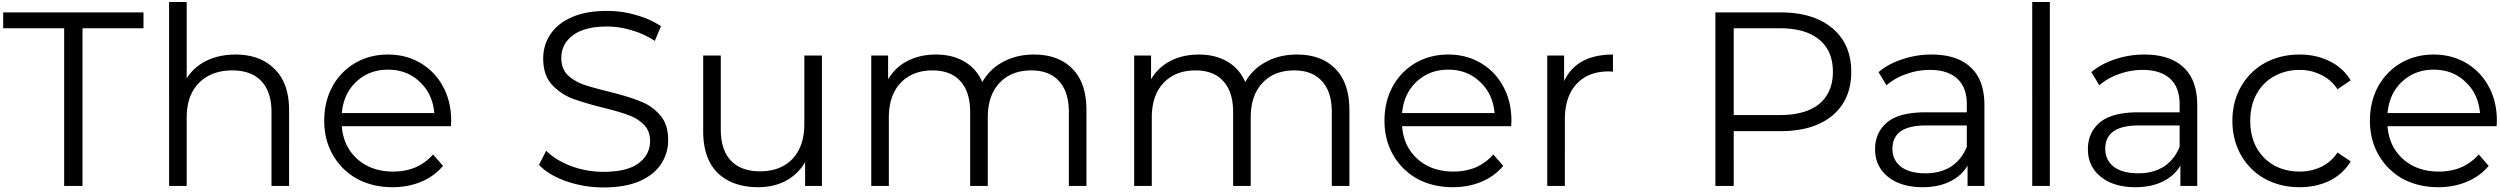 <svg width="242" height="19" viewBox="0 0 242 19" fill="none" xmlns="http://www.w3.org/2000/svg"><path d="M6.21 2.736H.308V1.2H13.89v1.536H7.987V18H6.21V2.736zM22.8 5.28c1.584 0 2.84.464 3.768 1.392.944.912 1.416 2.248 1.416 4.008V18H26.28v-7.152c0-1.312-.328-2.312-.984-3-.656-.688-1.592-1.032-2.808-1.032-1.36 0-2.44.408-3.24 1.224-.784.8-1.176 1.912-1.176 3.336V18h-1.704V.192h1.704v7.392a4.62 4.62 0 011.92-1.704c.816-.4 1.752-.6 2.808-.6zm20.85 6.936H33.09c.095 1.312.6 2.376 1.511 3.192.912.8 2.064 1.2 3.456 1.2.784 0 1.504-.136 2.16-.408a4.847 4.847 0 001.704-1.248l.96 1.104a5.388 5.388 0 01-2.112 1.536c-.832.352-1.752.528-2.76.528-1.296 0-2.448-.272-3.456-.816A6.077 6.077 0 0132.225 15c-.56-.976-.84-2.08-.84-3.312 0-1.232.264-2.336.792-3.312a5.933 5.933 0 012.208-2.28c.944-.544 2-.816 3.168-.816 1.168 0 2.216.272 3.144.816a5.764 5.764 0 012.184 2.28c.528.96.792 2.064.792 3.312l-.024.528zm-6.097-5.472c-1.216 0-2.24.392-3.072 1.176-.816.768-1.28 1.776-1.392 3.024h8.952c-.112-1.248-.584-2.256-1.416-3.024-.816-.784-1.84-1.176-3.072-1.176zm20.862 11.4c-1.248 0-2.448-.2-3.6-.6-1.136-.4-2.016-.928-2.64-1.584l.696-1.368c.608.608 1.416 1.104 2.424 1.488a9.029 9.029 0 003.12.552c1.504 0 2.632-.272 3.384-.816.752-.56 1.128-1.28 1.128-2.16 0-.672-.208-1.208-.624-1.608-.4-.4-.896-.704-1.488-.912-.592-.224-1.416-.464-2.472-.72-1.264-.32-2.272-.624-3.024-.912a5.183 5.183 0 01-1.944-1.368c-.528-.608-.792-1.432-.792-2.472 0-.848.224-1.616.672-2.304.448-.704 1.136-1.264 2.064-1.68.928-.416 2.08-.624 3.456-.624.96 0 1.896.136 2.808.408.928.256 1.728.616 2.4 1.08l-.6 1.416a7.994 7.994 0 00-2.256-1.032 8.16 8.16 0 00-2.352-.36c-1.472 0-2.584.288-3.336.864-.736.56-1.104 1.288-1.104 2.184 0 .672.2 1.216.6 1.632.416.4.928.712 1.536.936.624.208 1.456.44 2.496.696 1.232.304 2.224.608 2.976.912a4.733 4.733 0 011.944 1.344c.528.592.792 1.4.792 2.424 0 .848-.232 1.624-.696 2.328-.448.688-1.144 1.24-2.088 1.656-.944.4-2.104.6-3.48.6zm21.15-12.768V18h-1.632v-2.304a4.758 4.758 0 01-1.849 1.8c-.784.416-1.68.624-2.688.624-1.647 0-2.951-.456-3.912-1.368-.944-.928-1.415-2.28-1.415-4.056v-7.32h1.703v7.152c0 1.328.328 2.336.984 3.024.656.688 1.593 1.032 2.808 1.032 1.329 0 2.377-.4 3.145-1.2.767-.816 1.151-1.944 1.151-3.384V5.376h1.704zm20.516-.096c1.584 0 2.824.456 3.72 1.368.912.912 1.368 2.256 1.368 4.032V18h-1.704v-7.152c0-1.312-.32-2.312-.96-3-.624-.688-1.512-1.032-2.664-1.032-1.312 0-2.344.408-3.096 1.224-.752.8-1.128 1.912-1.128 3.336V18h-1.704v-7.152c0-1.312-.32-2.312-.96-3-.624-.688-1.52-1.032-2.688-1.032-1.296 0-2.328.408-3.096 1.224-.752.8-1.128 1.912-1.128 3.336V18h-1.704V5.376h1.632V7.68a4.553 4.553 0 011.872-1.776c.8-.416 1.72-.624 2.76-.624 1.056 0 1.968.224 2.736.672.784.448 1.368 1.112 1.752 1.992A4.86 4.86 0 0197.08 6c.88-.48 1.88-.72 3-.72zm25.453 0c1.584 0 2.824.456 3.72 1.368.912.912 1.368 2.256 1.368 4.032V18h-1.704v-7.152c0-1.312-.32-2.312-.96-3-.624-.688-1.512-1.032-2.664-1.032-1.312 0-2.344.408-3.096 1.224-.752.8-1.128 1.912-1.128 3.336V18h-1.704v-7.152c0-1.312-.32-2.312-.96-3-.624-.688-1.52-1.032-2.688-1.032-1.296 0-2.328.408-3.096 1.224-.752.8-1.128 1.912-1.128 3.336V18h-1.704V5.376h1.632V7.68a4.553 4.553 0 011.872-1.776c.8-.416 1.72-.624 2.76-.624 1.056 0 1.968.224 2.736.672.784.448 1.368 1.112 1.752 1.992A4.86 4.86 0 01122.534 6c.88-.48 1.88-.72 3-.72zm20.748 6.936h-10.56c.096 1.312.6 2.376 1.512 3.192.912.8 2.064 1.2 3.456 1.2.784 0 1.504-.136 2.16-.408a4.847 4.847 0 001.704-1.248l.96 1.104a5.388 5.388 0 01-2.112 1.536c-.832.352-1.752.528-2.76.528-1.296 0-2.448-.272-3.456-.816A6.077 6.077 0 01134.858 15c-.56-.976-.84-2.08-.84-3.312 0-1.232.264-2.336.792-3.312a5.933 5.933 0 012.208-2.28c.944-.544 2-.816 3.168-.816 1.168 0 2.216.272 3.144.816a5.764 5.764 0 012.184 2.28c.528.96.792 2.064.792 3.312l-.024.528zm-6.096-5.472c-1.216 0-2.24.392-3.072 1.176-.816.768-1.28 1.776-1.392 3.024h8.952c-.112-1.248-.584-2.256-1.416-3.024-.816-.784-1.84-1.176-3.072-1.176zm11.22 1.104c.4-.848.992-1.488 1.776-1.92.8-.432 1.784-.648 2.952-.648v1.656l-.408-.024c-1.328 0-2.368.408-3.12 1.224-.752.816-1.128 1.96-1.128 3.432V18h-1.704V5.376h1.632v2.472zM172.337 1.2c2.144 0 3.824.512 5.04 1.536 1.216 1.024 1.824 2.432 1.824 4.224 0 1.792-.608 3.2-1.824 4.224-1.216 1.008-2.896 1.512-5.04 1.512h-4.512V18h-1.776V1.2h6.288zm-.048 9.936c1.664 0 2.936-.36 3.816-1.08.88-.736 1.319-1.768 1.319-3.096 0-1.36-.439-2.4-1.319-3.12-.88-.736-2.152-1.104-3.816-1.104h-4.464v8.4h4.464zM186.98 5.28c1.648 0 2.912.416 3.792 1.248.88.816 1.32 2.032 1.32 3.648V18h-1.632v-1.968c-.384.656-.952 1.168-1.704 1.536-.736.368-1.616.552-2.64.552-1.408 0-2.528-.336-3.36-1.008-.832-.672-1.248-1.56-1.248-2.664 0-1.072.384-1.936 1.152-2.592.784-.656 2.024-.984 3.72-.984h4.008v-.768c0-1.088-.304-1.912-.912-2.472-.608-.576-1.496-.864-2.664-.864-.8 0-1.568.136-2.304.408a5.644 5.644 0 00-1.896 1.08l-.768-1.272c.64-.544 1.408-.96 2.304-1.248a8.754 8.754 0 012.832-.456zm-.6 11.496c.96 0 1.784-.216 2.472-.648.688-.448 1.2-1.088 1.536-1.92v-2.064h-3.96c-2.16 0-3.24.752-3.24 2.256 0 .736.28 1.32.84 1.752.56.416 1.344.624 2.352.624zM196.72.192h1.704V18h-1.704V.192zm10.861 5.088c1.648 0 2.912.416 3.792 1.248.88.816 1.32 2.032 1.32 3.648V18h-1.632v-1.968c-.384.656-.952 1.168-1.704 1.536-.736.368-1.616.552-2.64.552-1.408 0-2.528-.336-3.36-1.008-.832-.672-1.248-1.56-1.248-2.664 0-1.072.384-1.936 1.152-2.592.784-.656 2.024-.984 3.72-.984h4.008v-.768c0-1.088-.304-1.912-.912-2.472-.608-.576-1.496-.864-2.664-.864-.8 0-1.568.136-2.304.408a5.644 5.644 0 00-1.896 1.08l-.768-1.272c.64-.544 1.408-.96 2.304-1.248a8.754 8.754 0 012.832-.456zm-.6 11.496c.96 0 1.784-.216 2.472-.648.688-.448 1.2-1.088 1.536-1.92v-2.064h-3.96c-2.16 0-3.24.752-3.24 2.256 0 .736.28 1.32.84 1.752.56.416 1.344.624 2.352.624zM222.6 18.12c-1.248 0-2.368-.272-3.36-.816a5.953 5.953 0 01-2.304-2.28c-.56-.992-.84-2.104-.84-3.336 0-1.232.28-2.336.84-3.312a5.953 5.953 0 012.304-2.28c.992-.544 2.112-.816 3.36-.816 1.088 0 2.056.216 2.904.648a4.749 4.749 0 012.04 1.848l-1.272.864a3.89 3.89 0 00-1.584-1.392 4.603 4.603 0 00-2.088-.48c-.912 0-1.736.208-2.472.624-.72.4-1.288.976-1.704 1.728-.4.752-.6 1.608-.6 2.568 0 .976.2 1.84.6 2.592a4.533 4.533 0 001.704 1.728c.736.4 1.56.6 2.472.6.752 0 1.448-.152 2.088-.456a3.89 3.89 0 001.584-1.392l1.272.864a4.905 4.905 0 01-2.04 1.872c-.864.416-1.832.624-2.904.624zm19.073-5.904h-10.56c.096 1.312.6 2.376 1.512 3.192.912.8 2.064 1.2 3.456 1.2.784 0 1.504-.136 2.16-.408a4.847 4.847 0 001.704-1.248l.96 1.104a5.388 5.388 0 01-2.112 1.536c-.832.352-1.752.528-2.76.528-1.296 0-2.448-.272-3.456-.816A6.077 6.077 0 01230.249 15c-.56-.976-.84-2.08-.84-3.312 0-1.232.264-2.336.792-3.312a5.933 5.933 0 012.208-2.28c.944-.544 2-.816 3.168-.816 1.168 0 2.216.272 3.144.816a5.764 5.764 0 012.184 2.28c.528.96.792 2.064.792 3.312l-.024.528zm-6.096-5.472c-1.216 0-2.24.392-3.072 1.176-.816.768-1.28 1.776-1.392 3.024h8.952c-.112-1.248-.584-2.256-1.416-3.024-.816-.784-1.84-1.176-3.072-1.176z" fill="#000"/></svg>